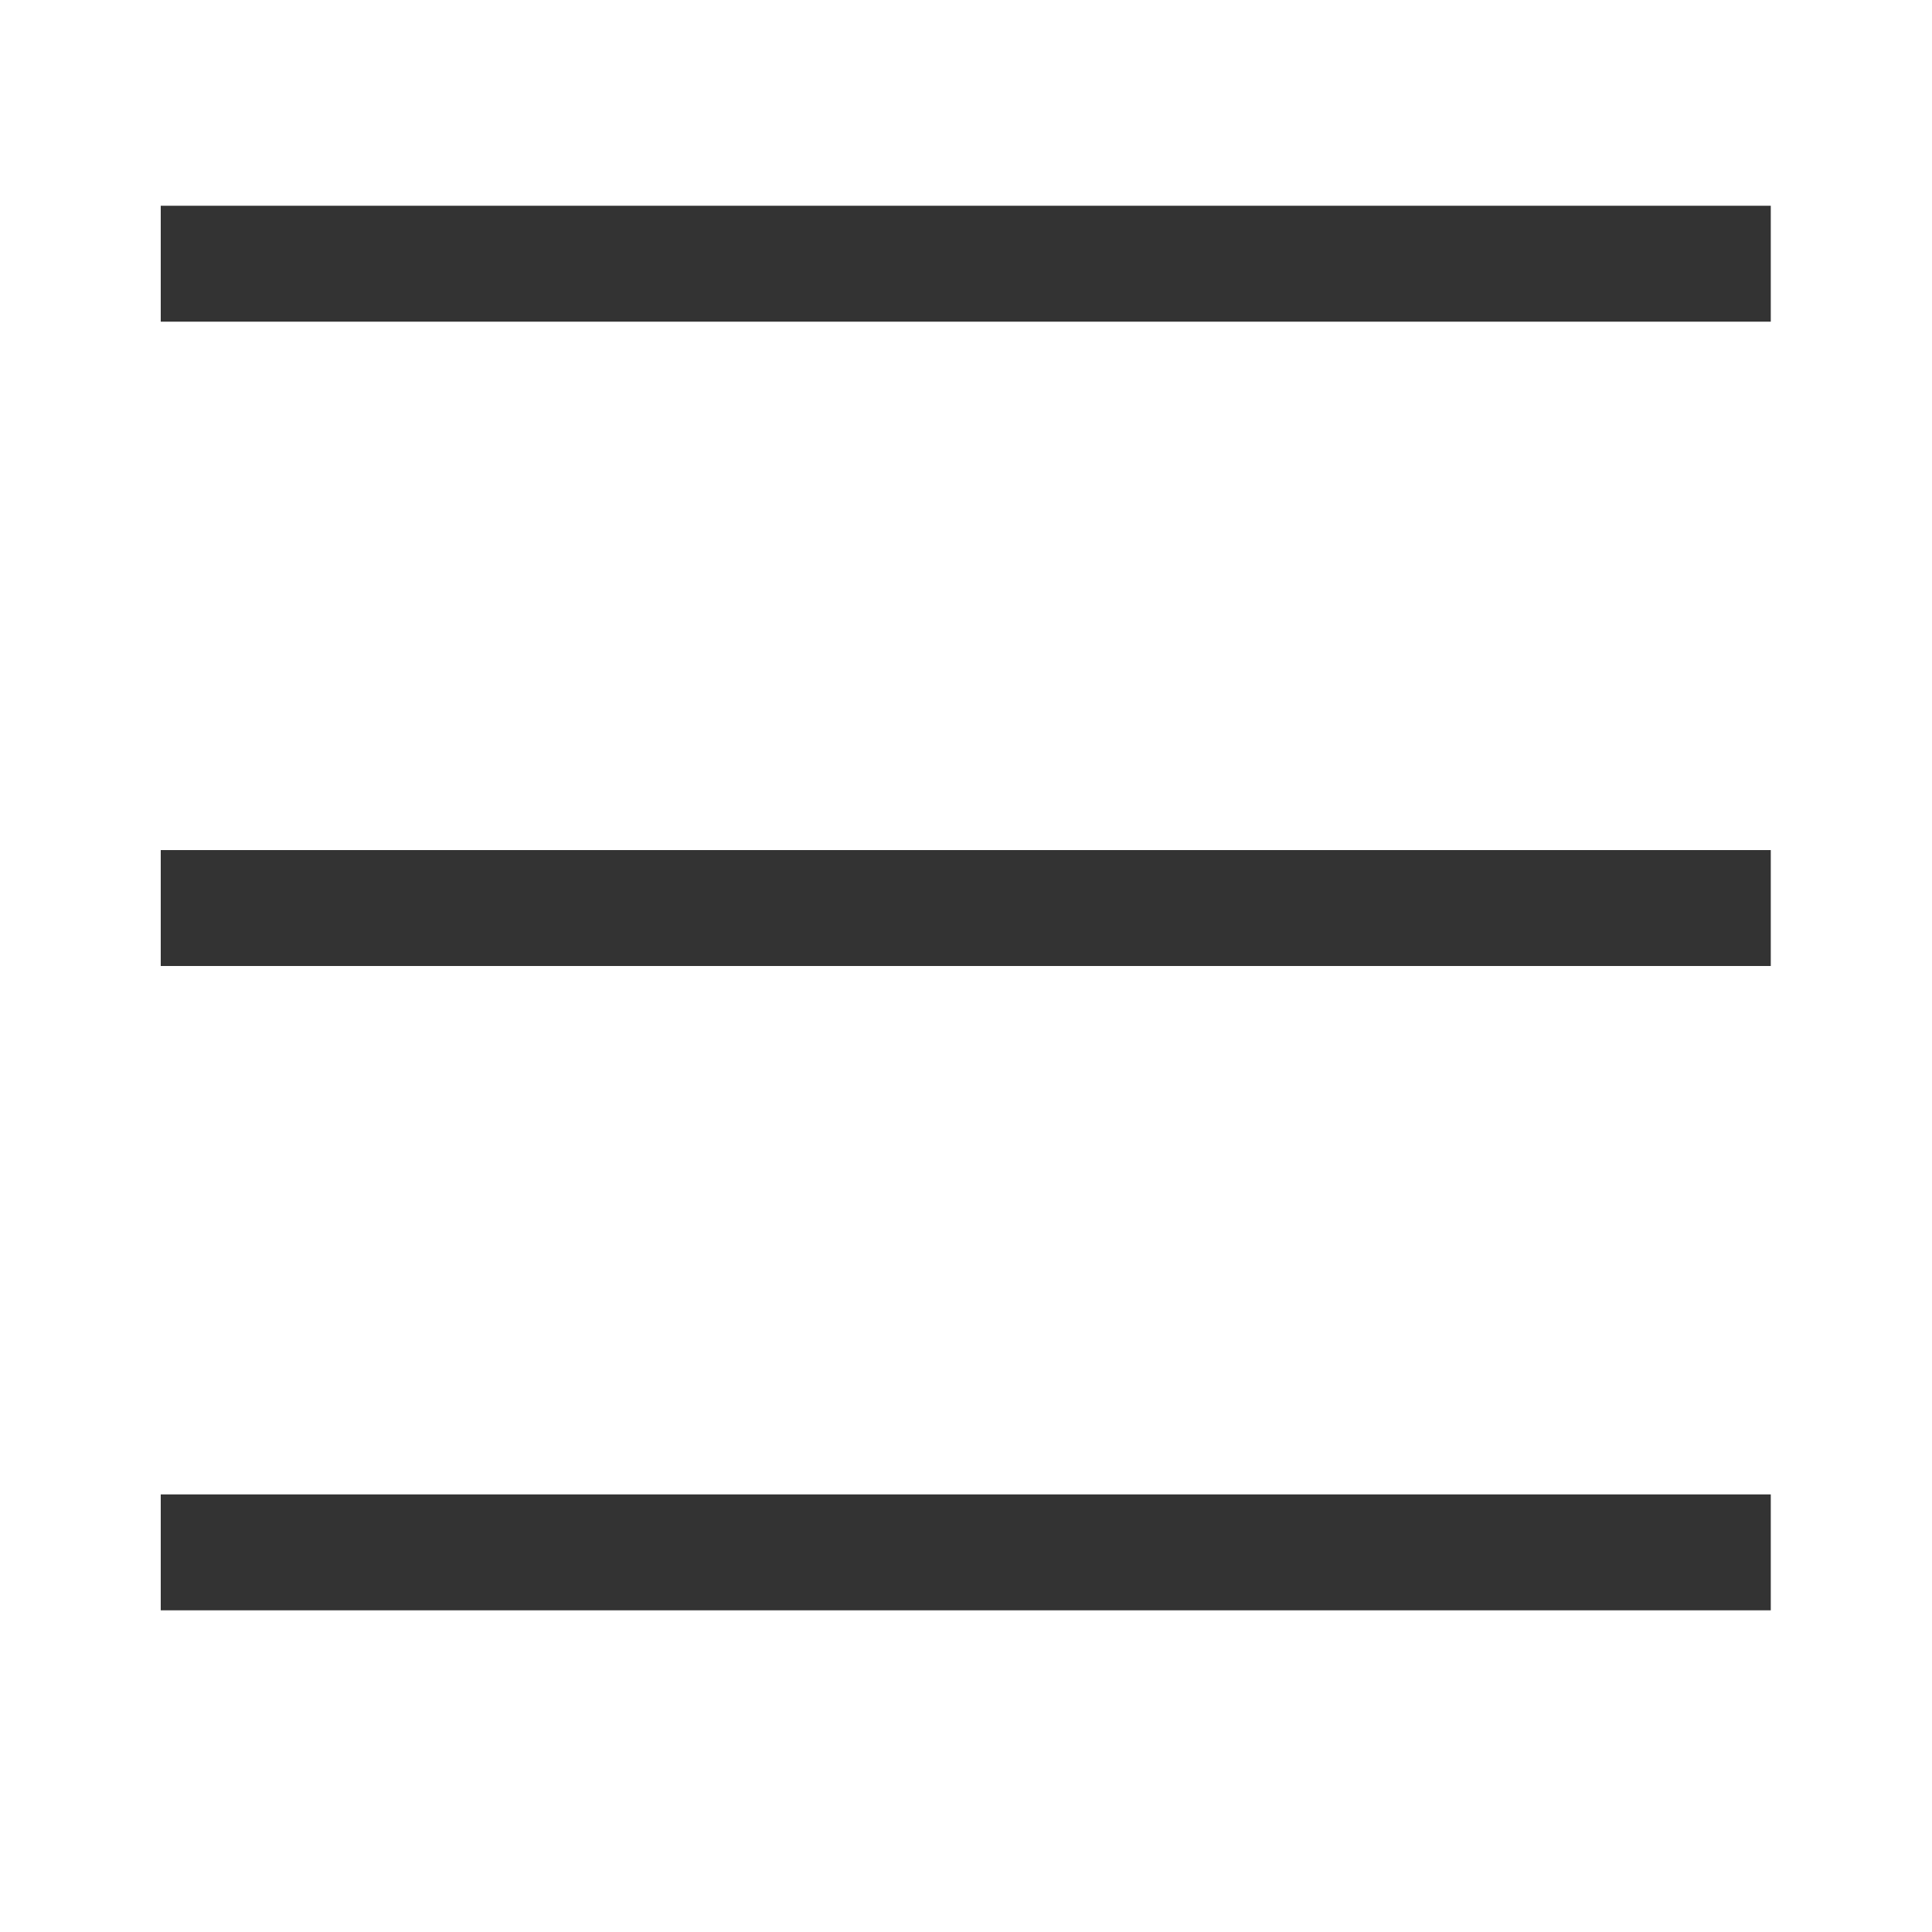 <svg width="20" height="20" viewBox="0 0 20 20" fill="none" xmlns="http://www.w3.org/2000/svg">
<mask id="mask0_1229_28319" style="mask-type:alpha" maskUnits="userSpaceOnUse" x="0" y="0" width="20" height="20">
<rect width="20" height="20" fill="#C4C4C4"/>
</mask>
<g mask="url(#mask0_1229_28319)">
<line x1="1.664" y1="2.73" x2="18.331" y2="2.73" stroke="#333333" stroke-width="1.2"/>
<line x1="1.664" y1="9.4" x2="18.331" y2="9.4" stroke="#333333" stroke-width="1.2"/>
<line x1="1.664" y1="16.07" x2="18.331" y2="16.07" stroke="#333333" stroke-width="1.2"/>
</g>
</svg>

